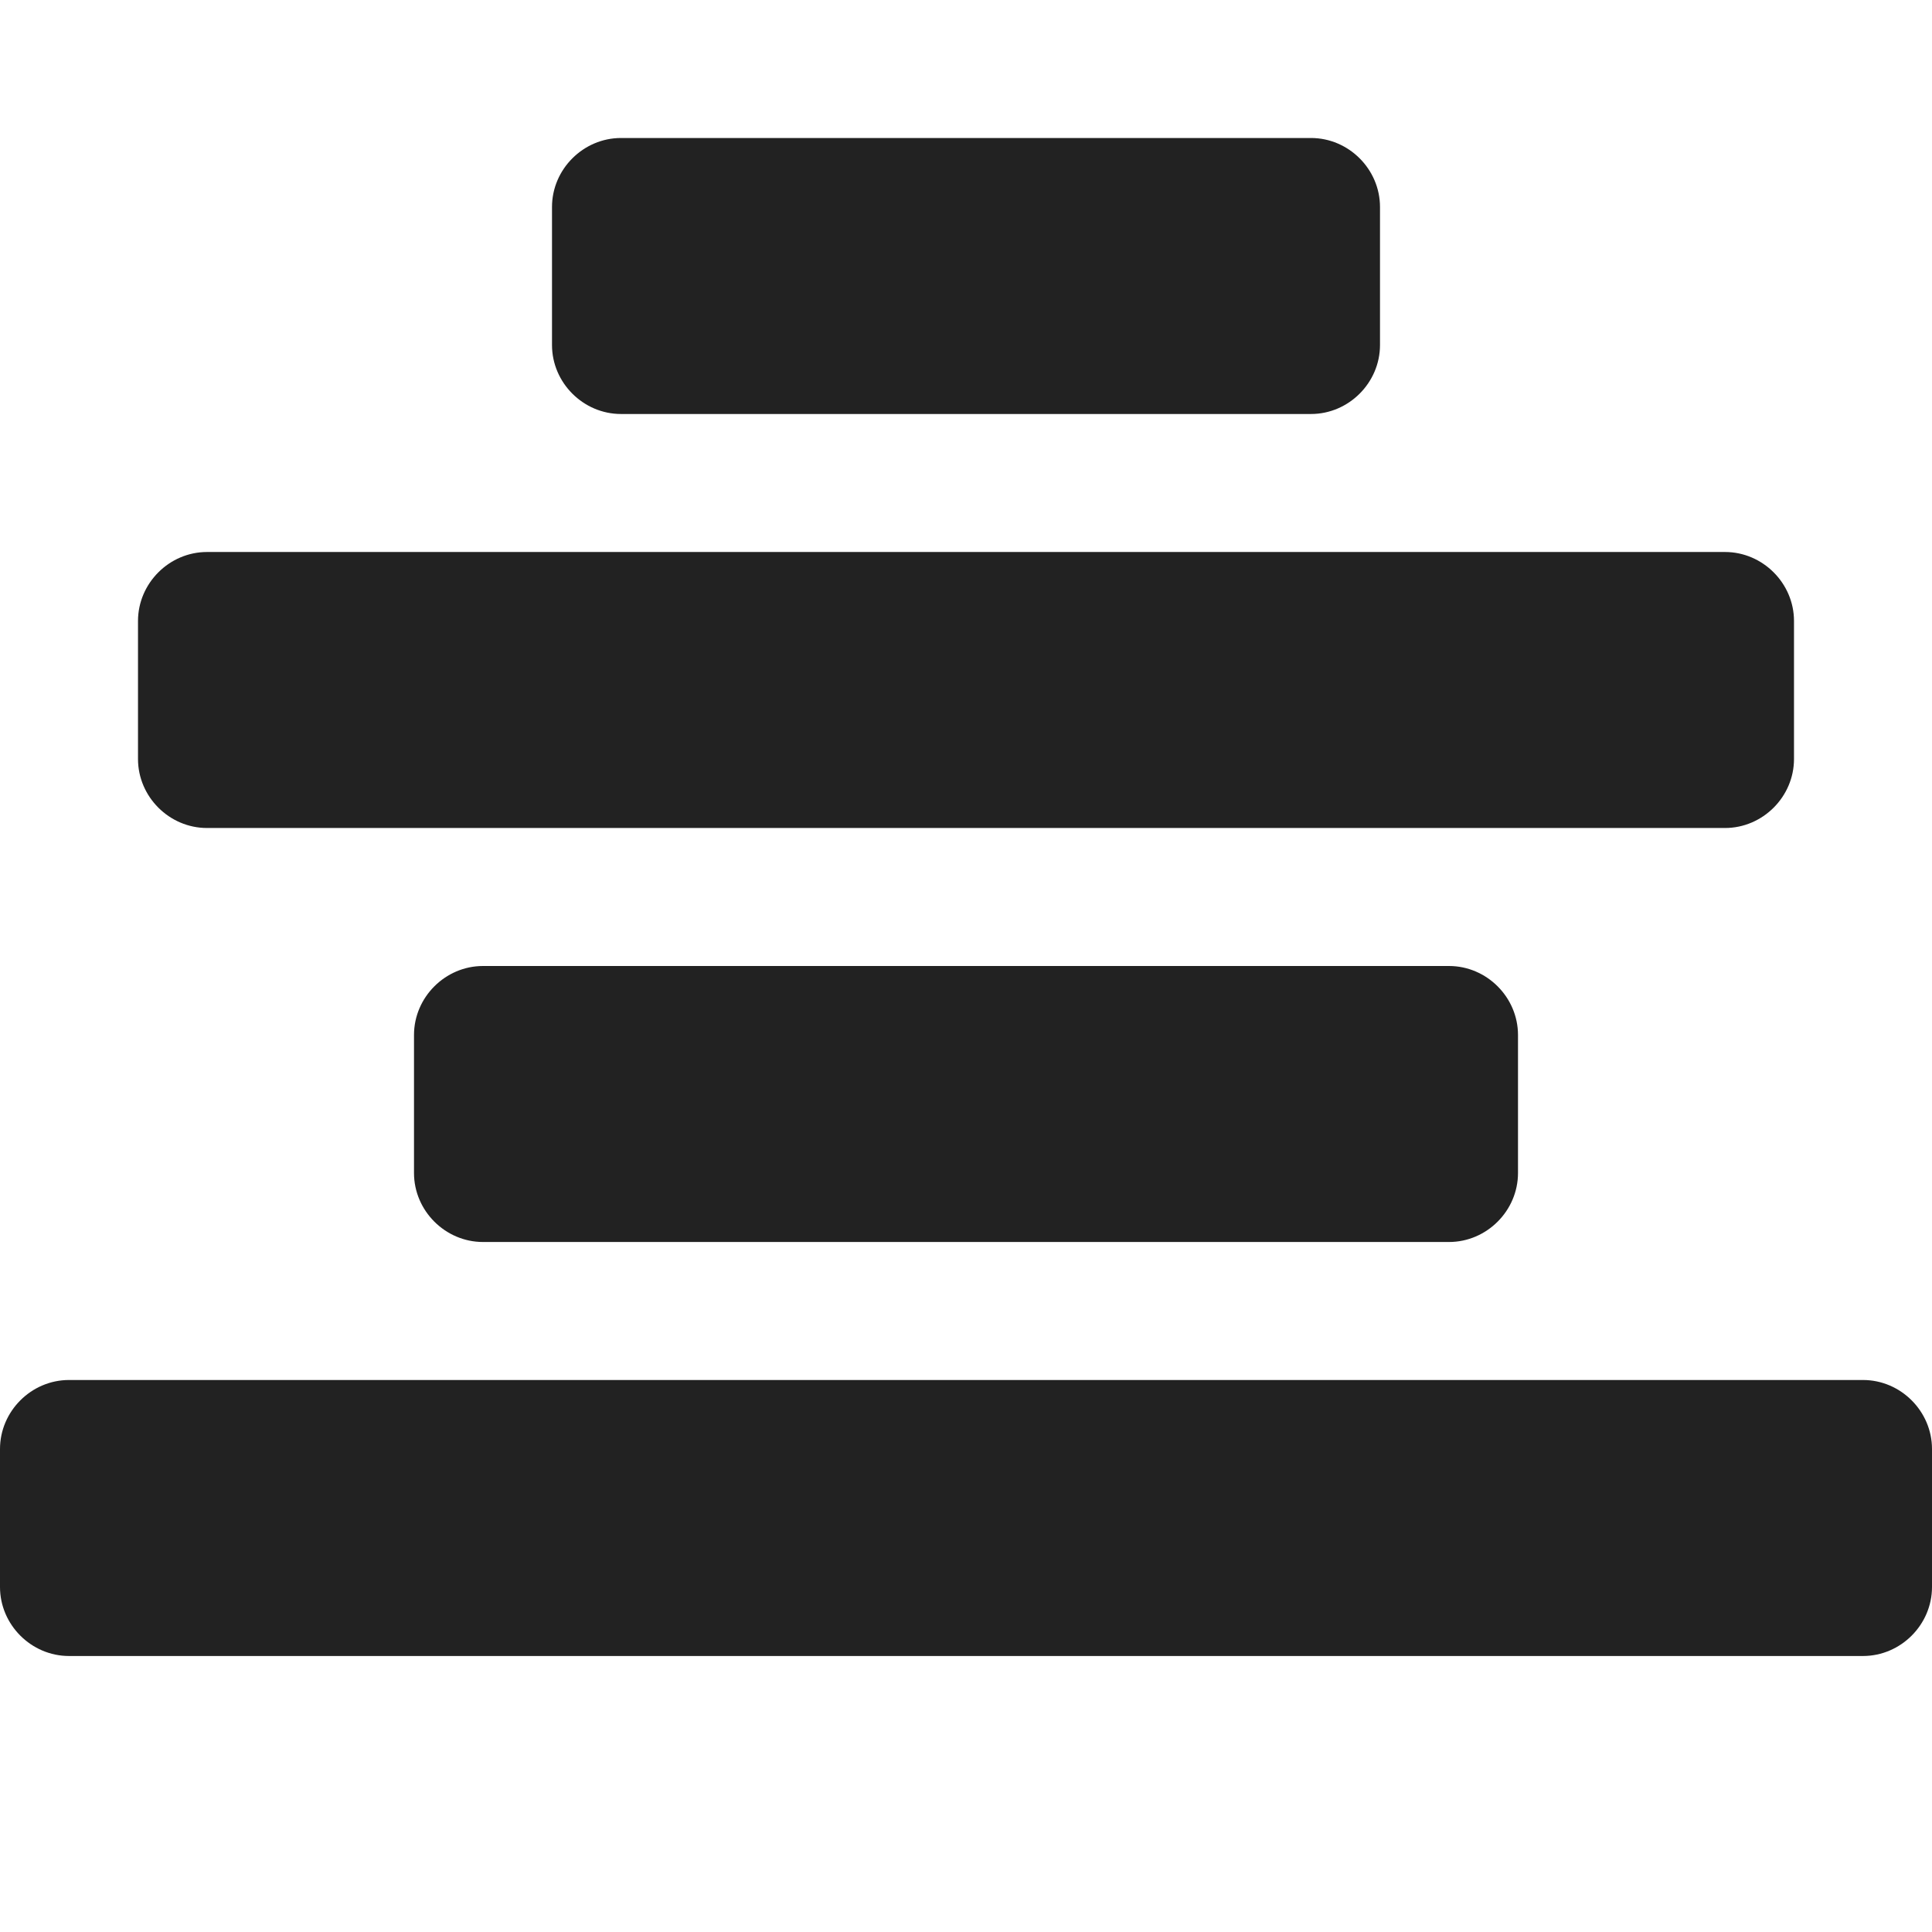
<svg version="1.1" xmlns="http://www.w3.org/2000/svg" width="28" height="28" viewBox="0 0 28 28">
<title>align-center</title>
<path fill="#222" d="M28 21v2c0 0.547-0.453 1-1 1h-26c-0.547 0-1-0.453-1-1v-2c0-0.547 0.453-1 1-1h26c0.547 0 1 0.453 1 1zM22 15v2c0 0.547-0.453 1-1 1h-14c-0.547 0-1-0.453-1-1v-2c0-0.547 0.453-1 1-1h14c0.547 0 1 0.453 1 1zM26 9v2c0 0.547-0.453 1-1 1h-22c-0.547 0-1-0.453-1-1v-2c0-0.547 0.453-1 1-1h22c0.547 0 1 0.453 1 1zM20 3v2c0 0.547-0.453 1-1 1h-10c-0.547 0-1-0.453-1-1v-2c0-0.547 0.453-1 1-1h10c0.547 0 1 0.453 1 1z"></path>
</svg>

